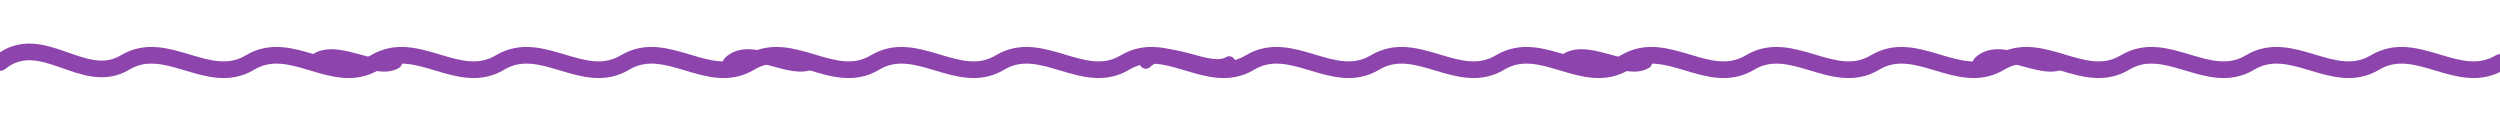 <?xml version="1.0" encoding="UTF-8"?>
<svg width="300" height="15" viewBox="0 0 300 15" xmlns="http://www.w3.org/2000/svg">
  <path d="M0,7.5 C5,3.5 10,10.5 15,7.5 C20,4.5 25,10.5 30,7.5 C35,4.5 40,10.5 45,7.5 C50,4.5 55,10.5 60,7.5 C65,4.5 70,10.5 75,7.5 C80,4.5 85,10.5 90,7.5 C95,4.5 100,10.5 105,7.5 C110,4.5 115,10.5 120,7.5 C125,4.5 130,10.5 135,7.5 C140,4.5 145,10.5 150,7.5 C155,4.5 160,10.5 165,7.5 C170,4.5 175,10.5 180,7.5 C185,4.5 190,10.5 195,7.5 C200,4.5 205,10.5 210,7.5 C215,4.5 220,10.5 225,7.5 C230,4.5 235,10.5 240,7.5 C245,4.5 250,10.5 255,7.5 C260,4.5 265,10.5 270,7.5 C275,4.5 280,10.5 285,7.5 C290,4.5 295,10.5 300,7.5" 
        fill="none" stroke="#8e44ad" stroke-width="2" stroke-linecap="round"/>
  <path d="M37.5,7.5 C40,5 45,9 47.5,7.5 M87.5,7.5 C90,5 95,9 97.5,7.5 M137.5,7.5 C140,5 145,9 147.5,7.5 M187.5,7.5 C190,5 195,9 197.5,7.5 M237.5,7.5 C240,5 245,9 247.5,7.5" 
        fill="none" stroke="#8e44ad" stroke-width="1.5" stroke-linecap="round"/>
</svg>
